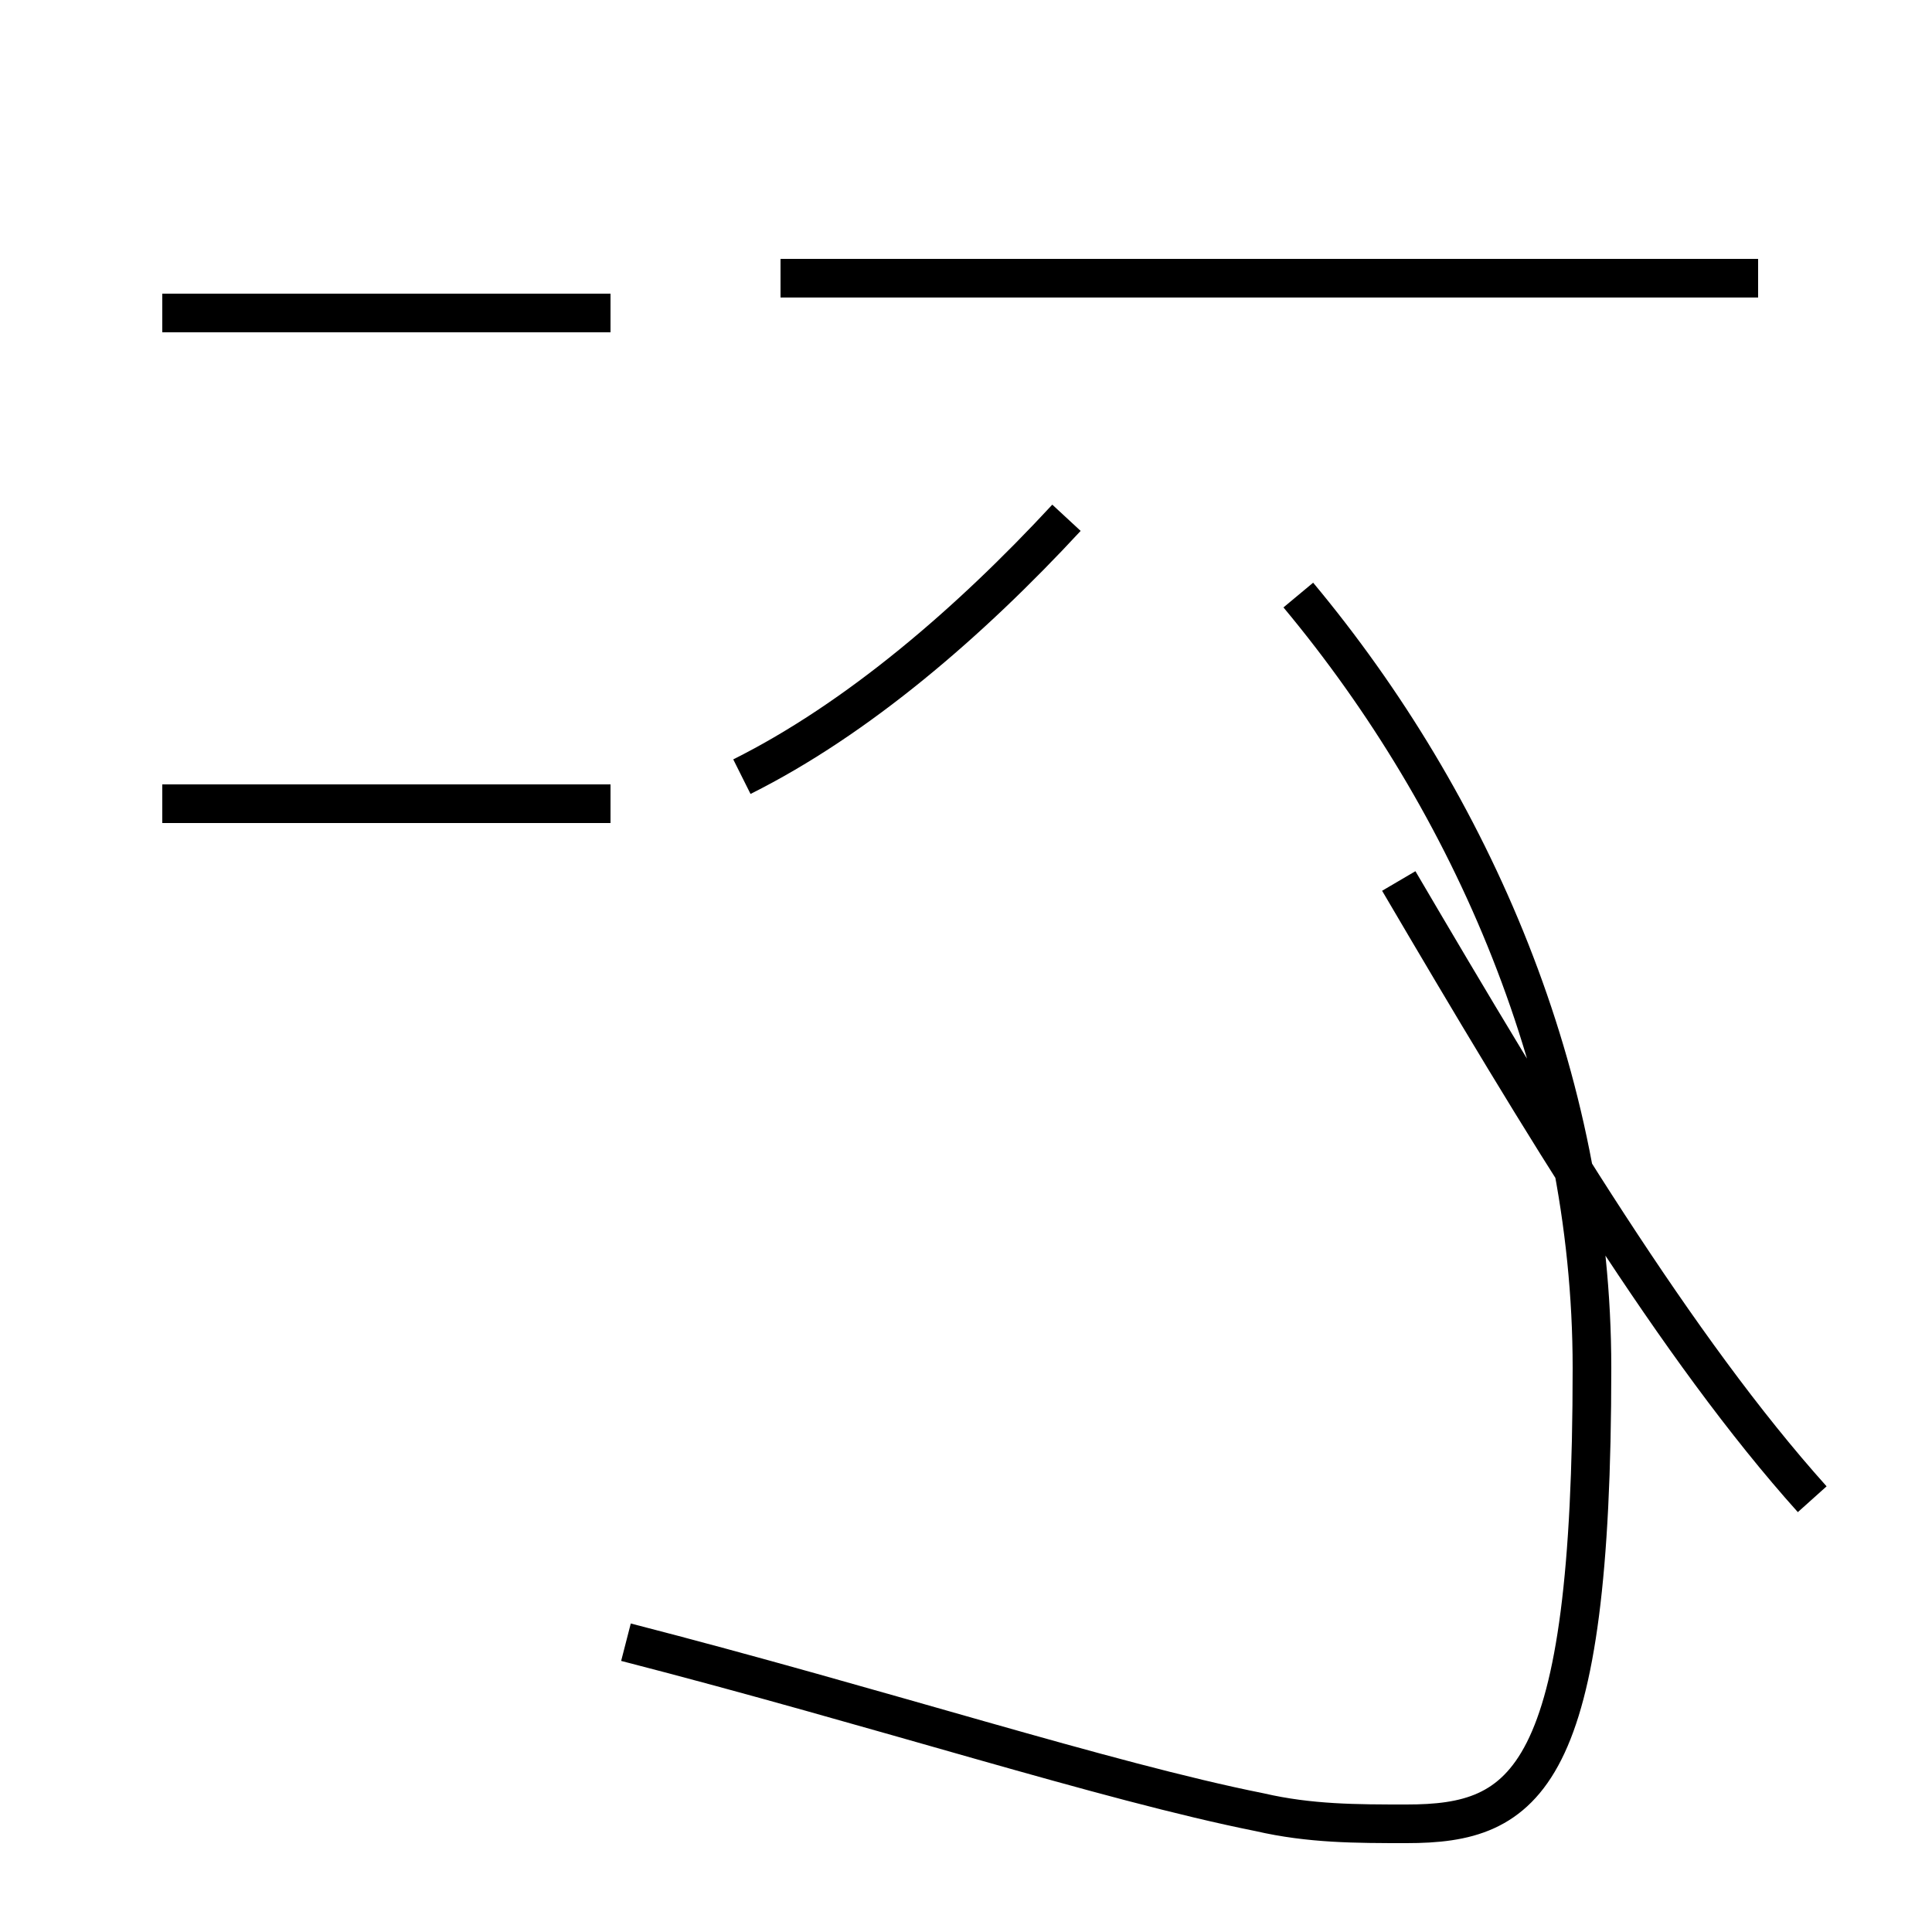 <?xml version='1.0' encoding='utf8'?>
<svg viewBox="0.0 -44.0 50.0 50.0" version="1.1" xmlns="http://www.w3.org/2000/svg">
<rect x="0.0" y="-44.0" width="50.0" height="50.0" fill="#808080" stroke="none"/>
<rect x="-1000" y="-1000" width="2000" height="2000" stroke="white" fill="white"/>
<g style="fill:none; stroke:#000000;  stroke-width:1">
<path d="M 19.2 23.9 C 22.2 25.4 25.1 27.9 27.6 30.6 M 46.9 5.2 C 43.4 9.1 39.9 14.9 36.2 21.2 M 16.2 1.5 C 22.8 -0.2 28.6 -2.1 32.6 -2.9 C 33.9 -3.2 35.1 -3.2 36.4 -3.2 C 39.5 -3.2 41.2 -2.1 41.2 8.6 C 41.2 16.1 38.1 23.2 33.6 28.6 M 45.5 36.8 L 20.2 36.8 M 15.8 23.2 L 4.2 23.2 M 15.8 35.9 L 4.2 35.9 " transform="scale(1, -1)" />
</g>
</svg>